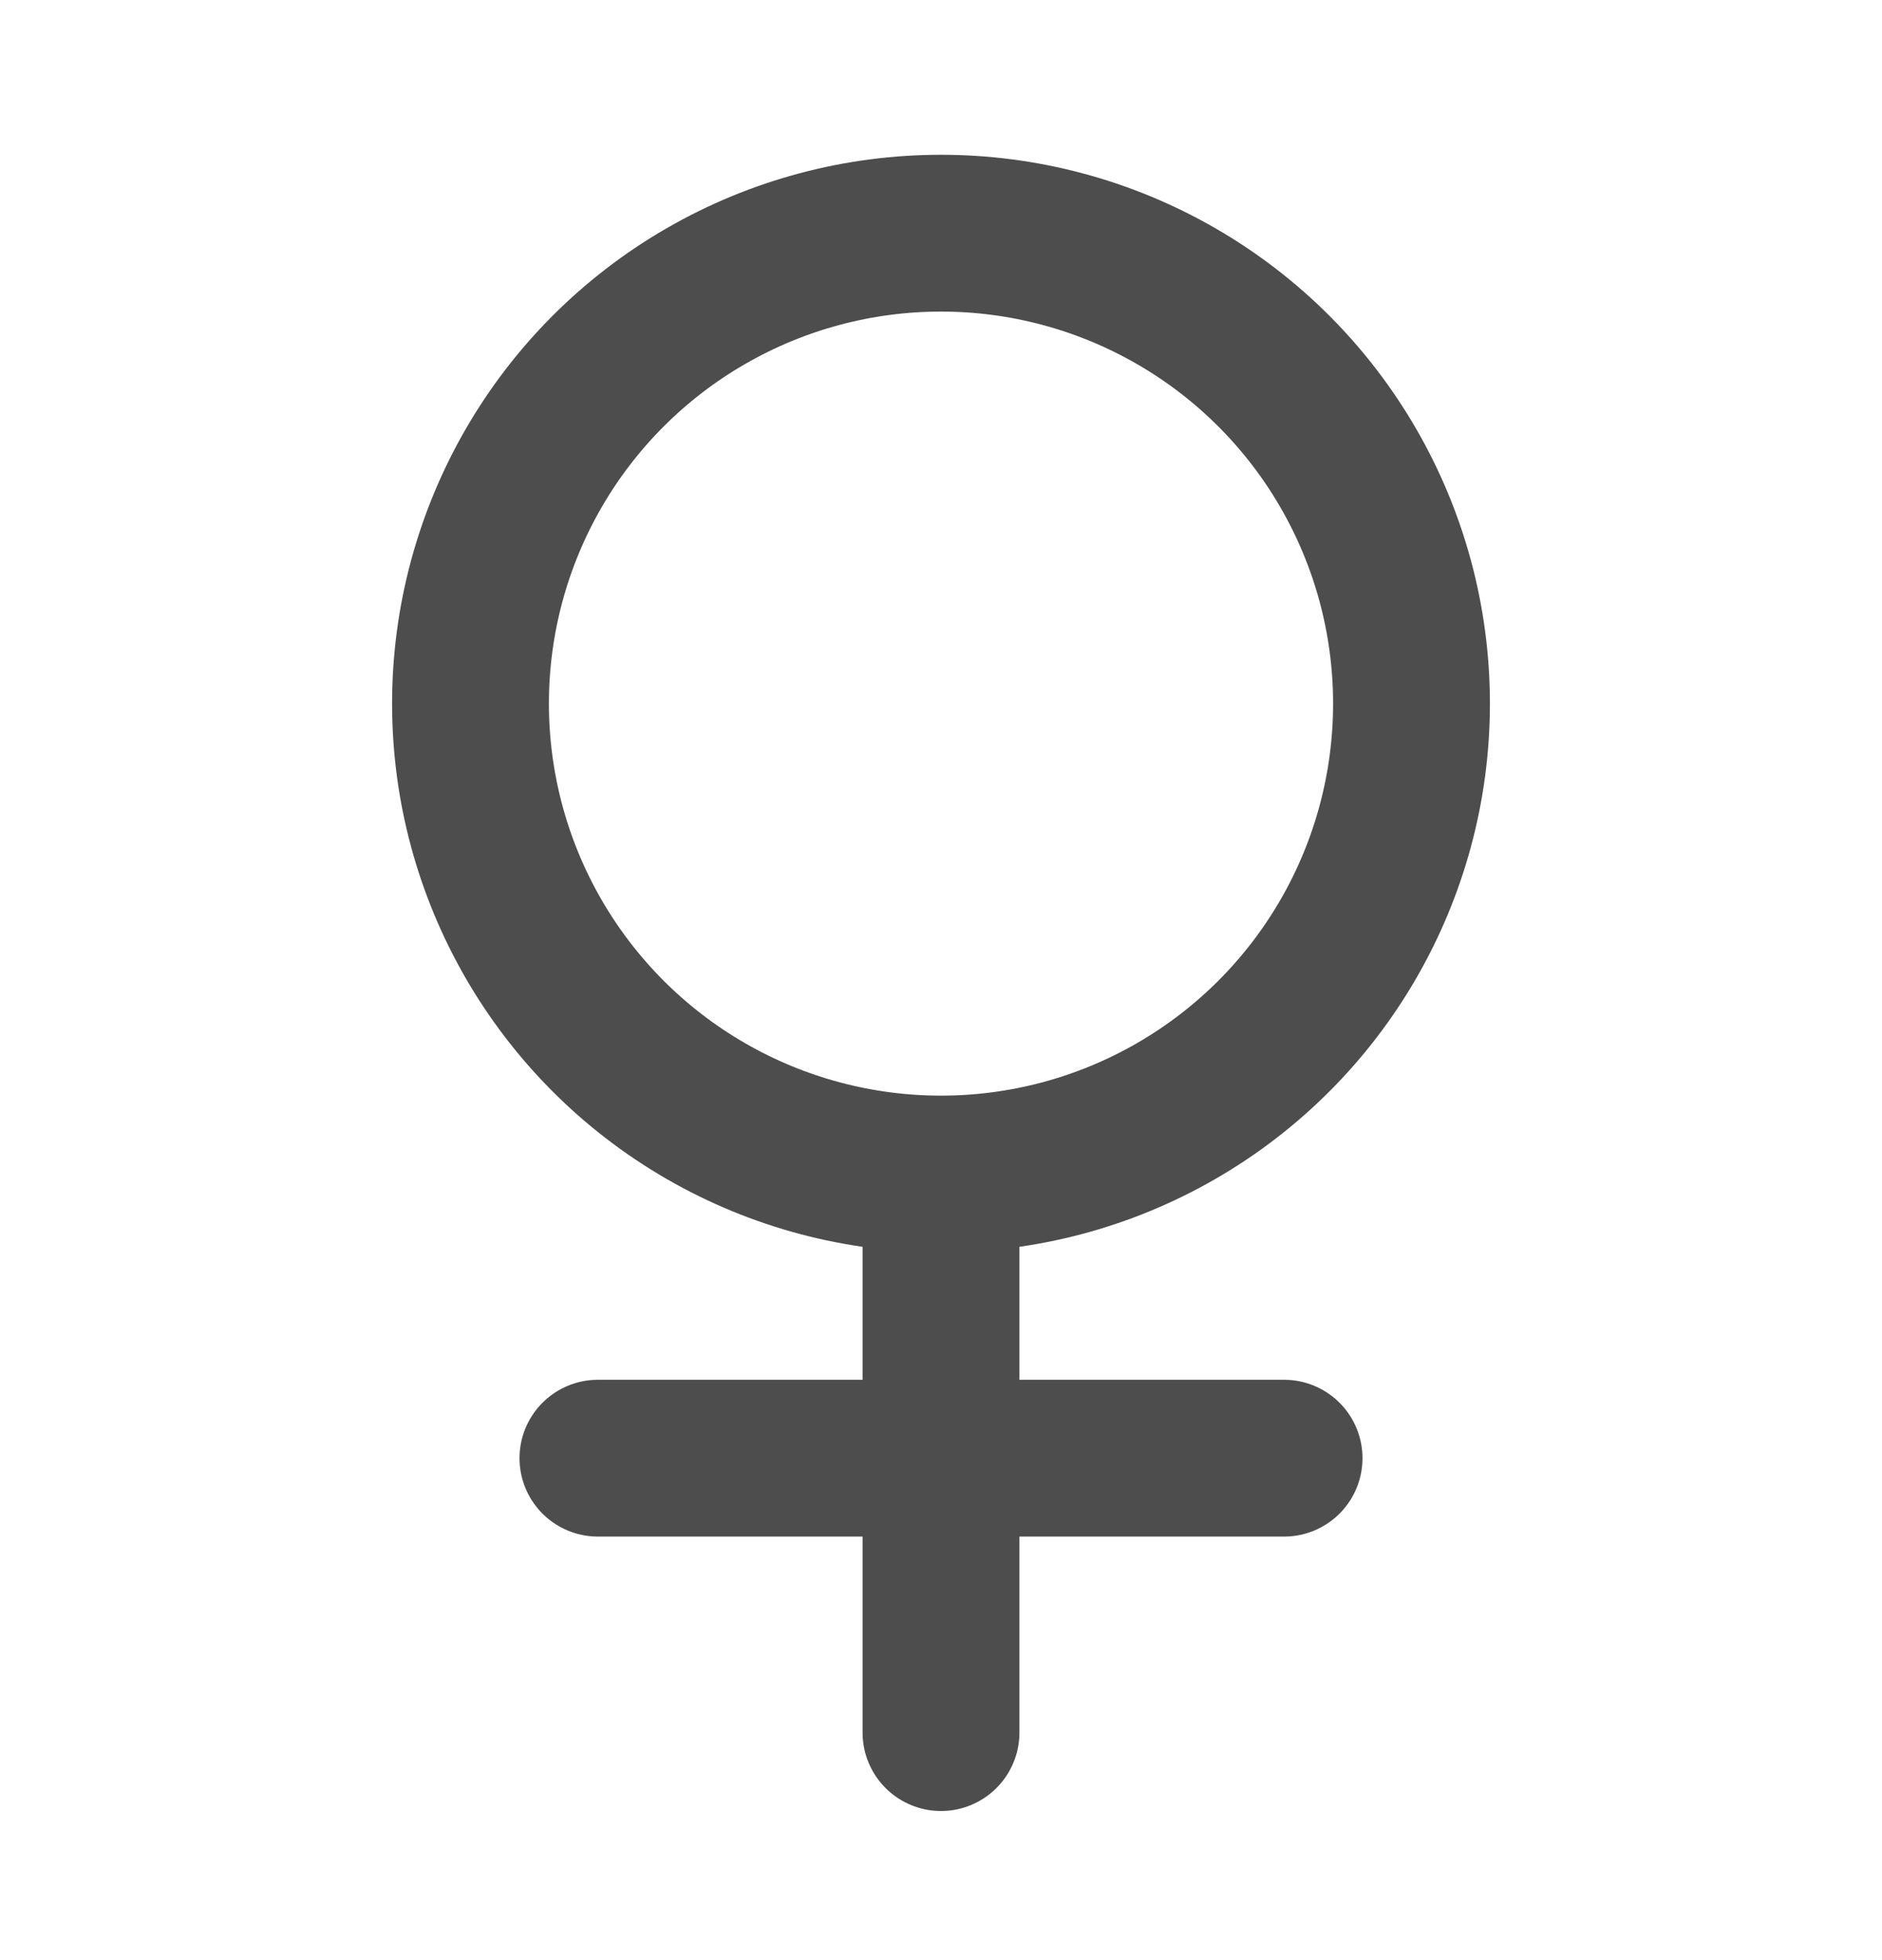 <svg width="24" height="25" viewBox="0 0 24 25" fill="none" xmlns="http://www.w3.org/2000/svg">
<circle cx="12" cy="8.974" r="6" stroke="#4D4D4D" stroke-width="2"/>
<path d="M12 15.098L12 22.098" stroke="#4D4D4D" stroke-width="2" stroke-linecap="round" stroke-linejoin="round"/>
<path d="M7.625 18.598H16.375" stroke="#4D4D4D" stroke-width="2" stroke-linecap="round" stroke-linejoin="round"/>
</svg>
